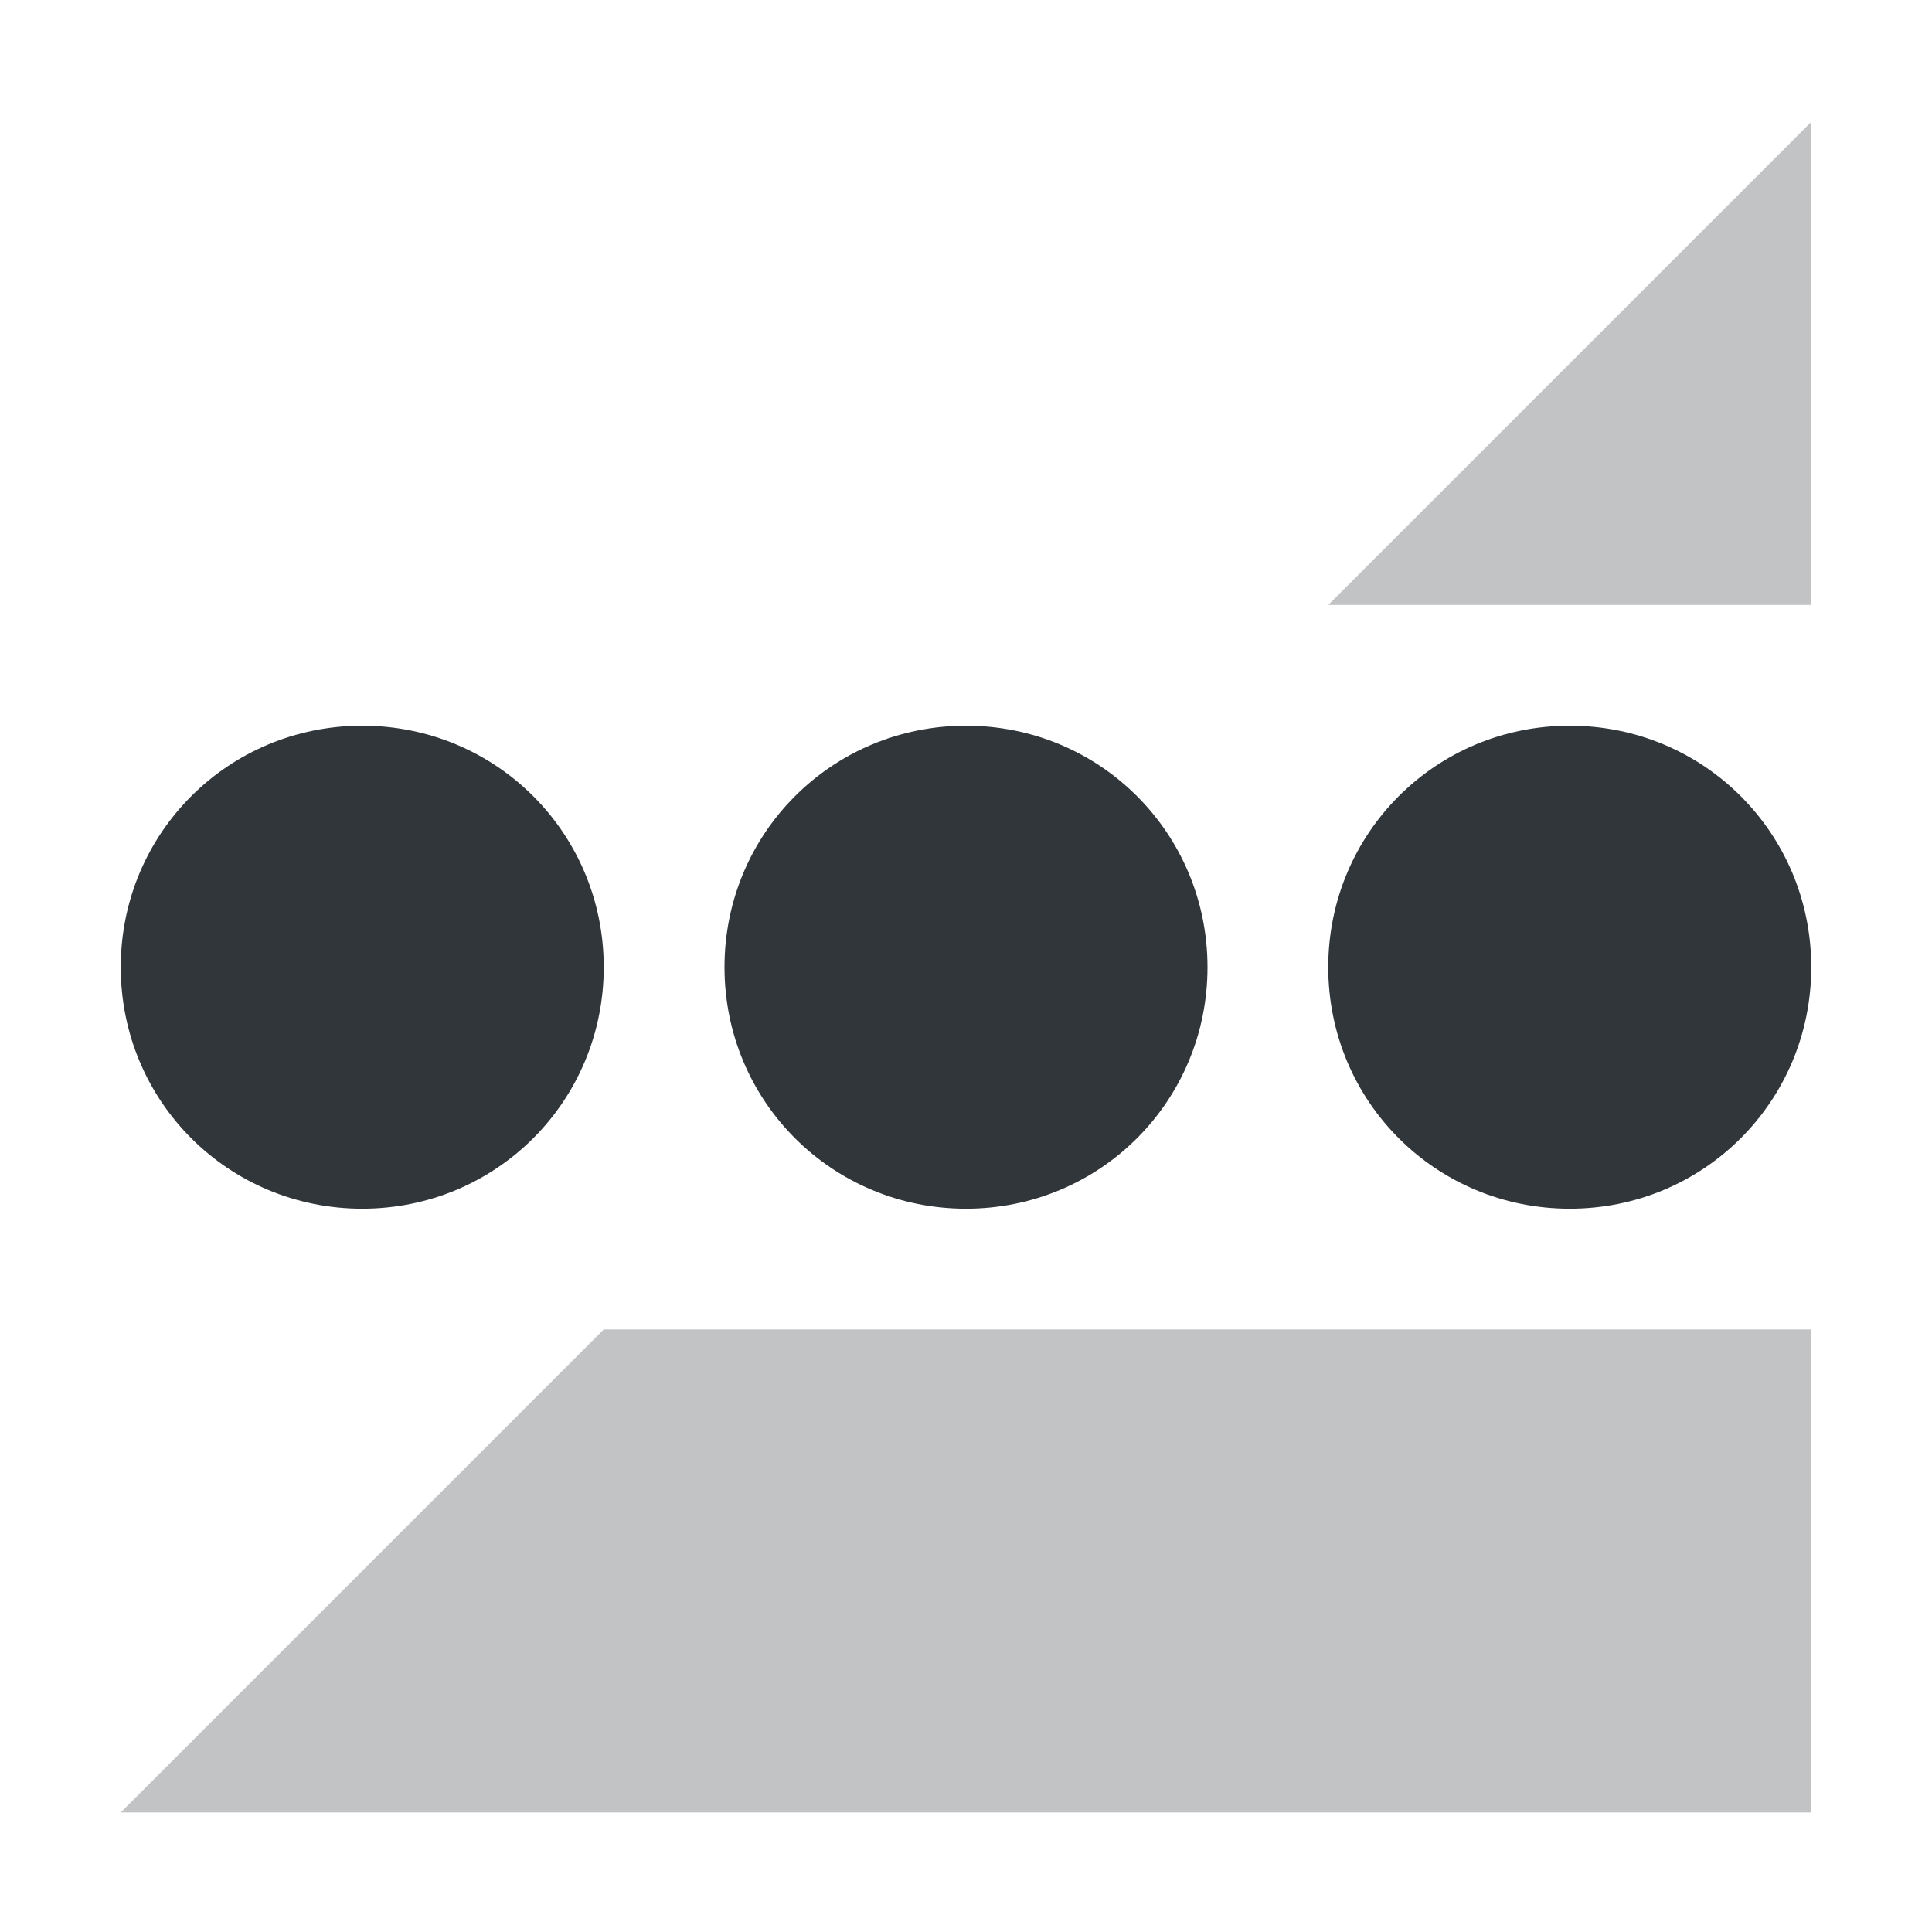 <svg height="16" width="16" xmlns="http://www.w3.org/2000/svg"><path d="m15 1.01-4 4h4zm-10 10-4 4h14v-4z" fill="#31363b" opacity=".3"/><path d="m3 6.01c-1.11 0-2 .89-2 2s .89 2 2 2 2-.89 2-2-.89-2-2-2zm5 0c-1.11 0-2 .89-2 2s .89 2 2 2 2-.89 2-2-.89-2-2-2zm5 0c-1.11 0-2 .89-2 2s .89 2 2 2 2-.89 2-2-.89-2-2-2z" fill="#31363b"/></svg>